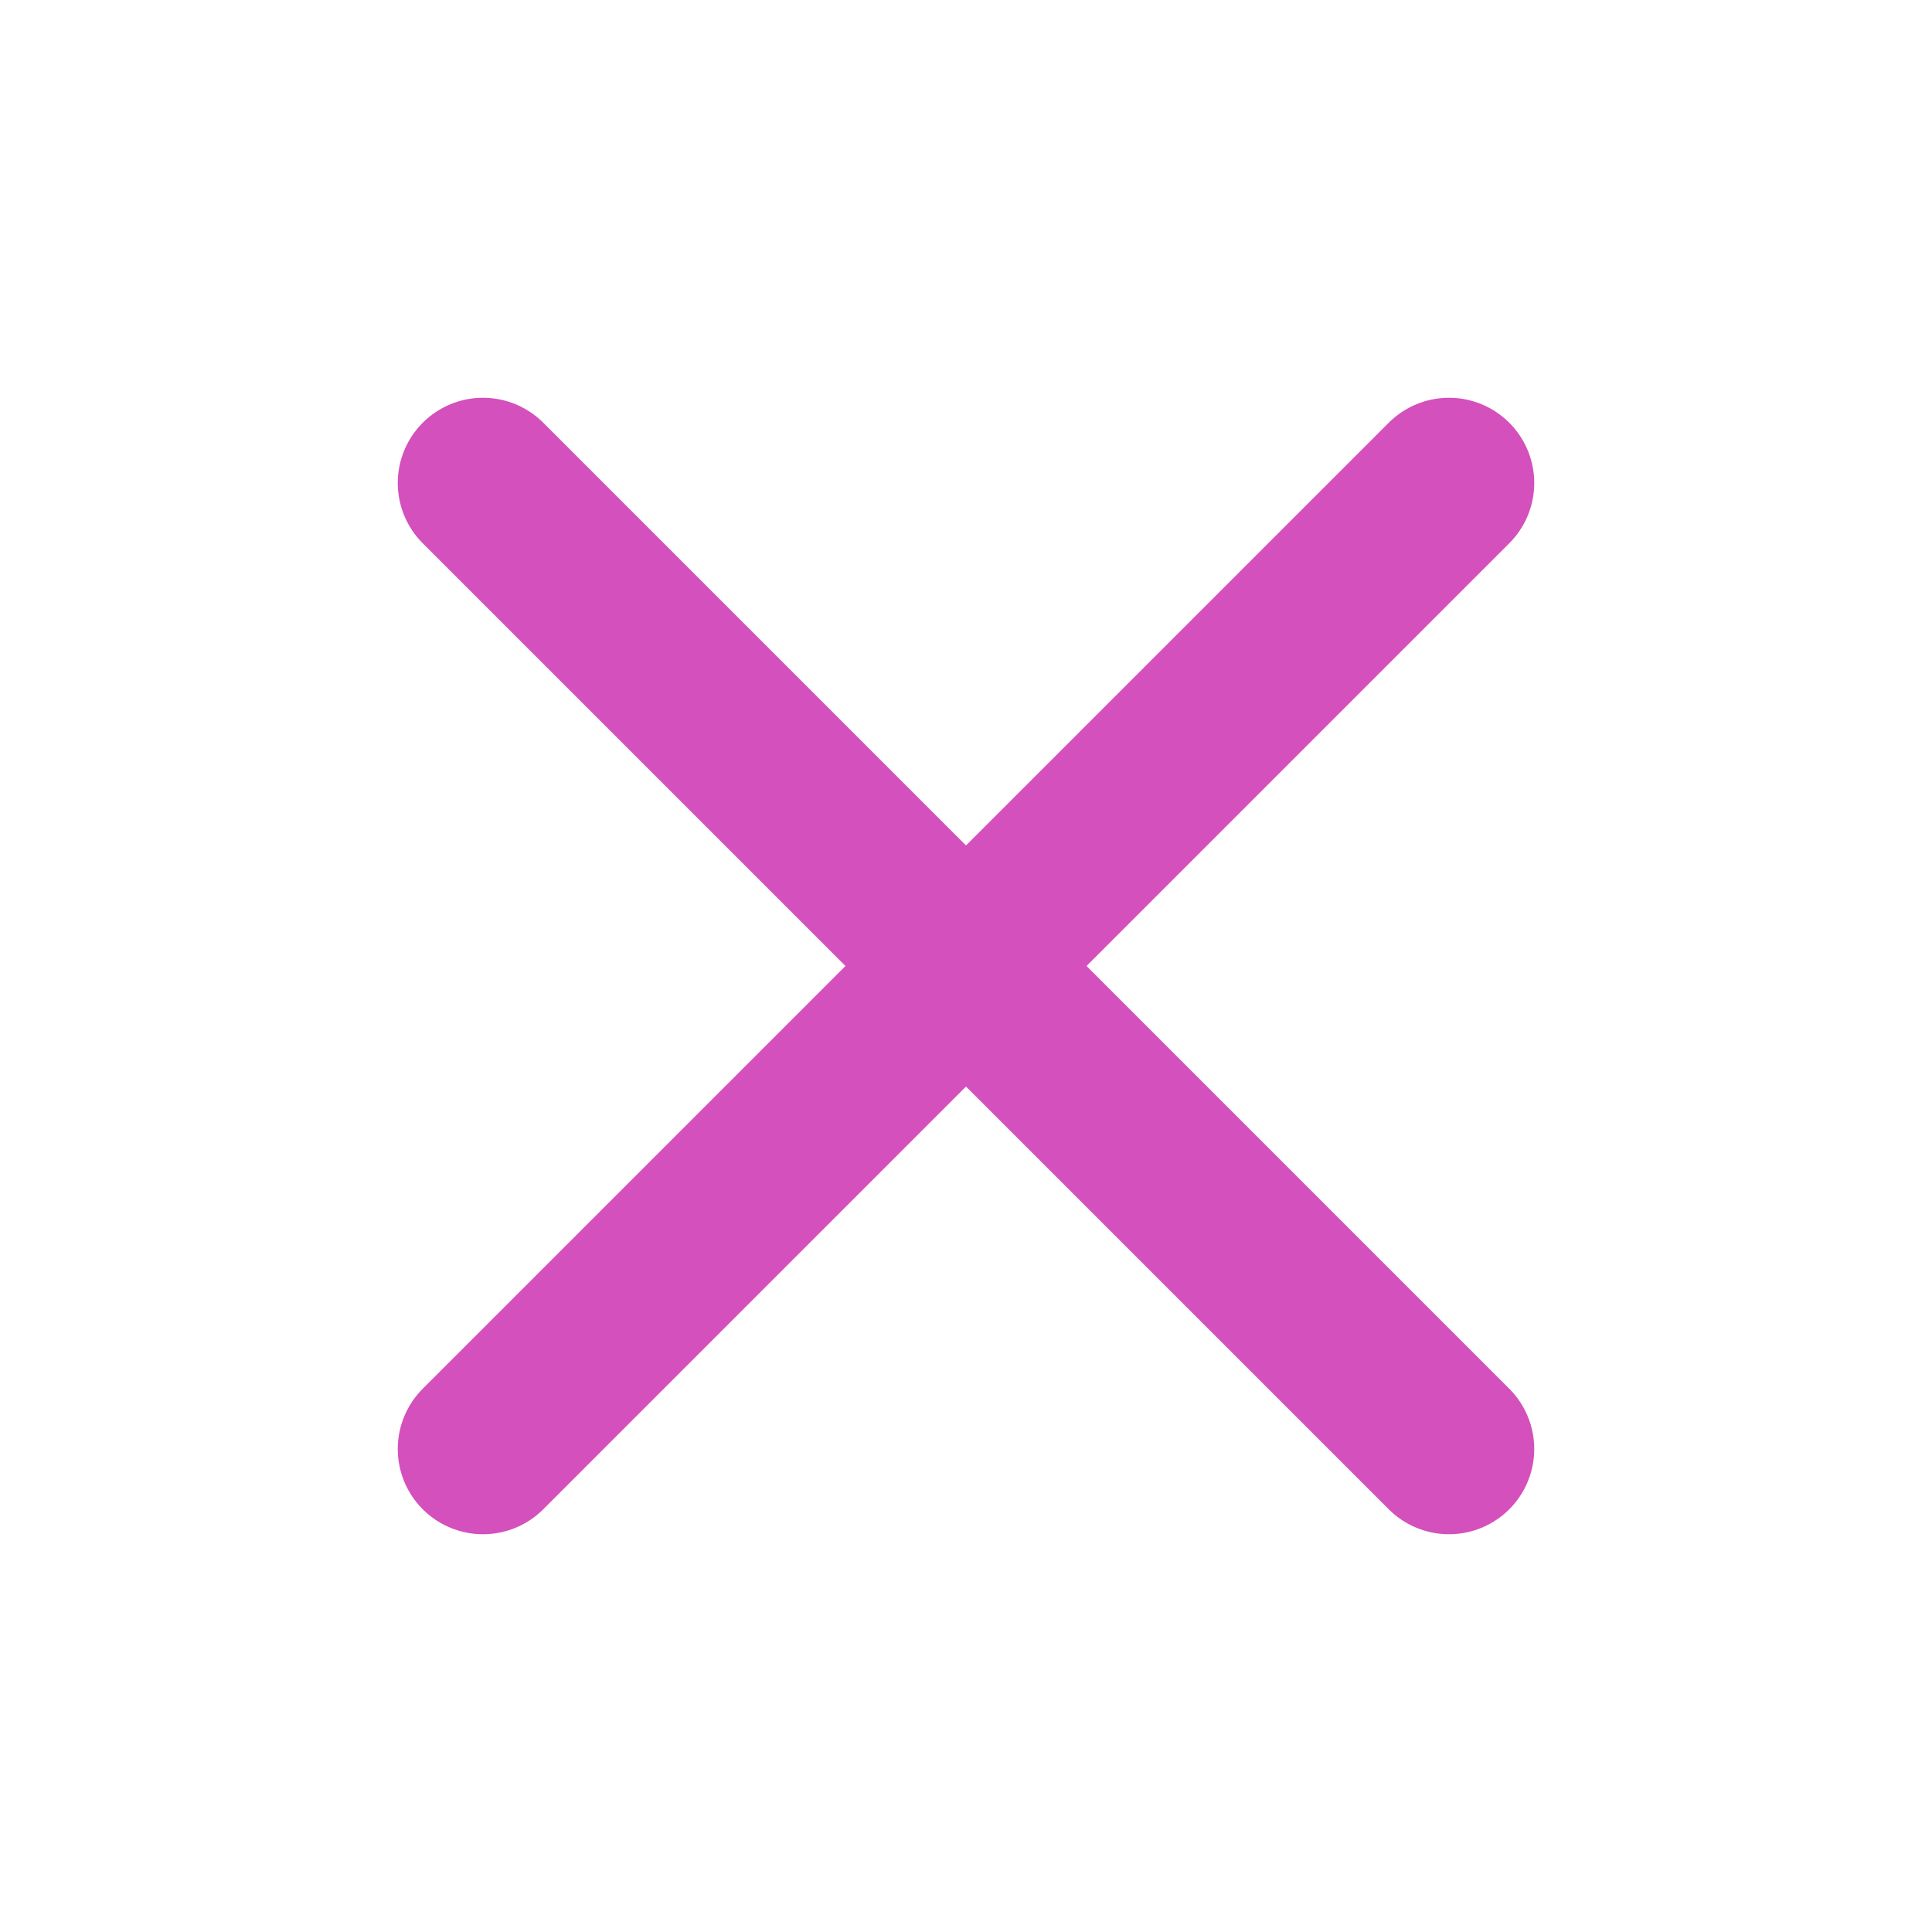 <svg width="17" height="17" viewBox="0 0 17 17" fill="none" xmlns="http://www.w3.org/2000/svg">
<g id="Close_round">
<path id="Vector 47" d="M12.75 4.25L4.25 12.75" stroke="#D450BC" stroke-width="1.5" stroke-linecap="round" stroke-linejoin="round"/>
<path id="Vector 48" d="M4.25 4.25L12.75 12.75" stroke="#D450BC" stroke-width="1.5" stroke-linecap="round" stroke-linejoin="round"/>
</g>
</svg>
